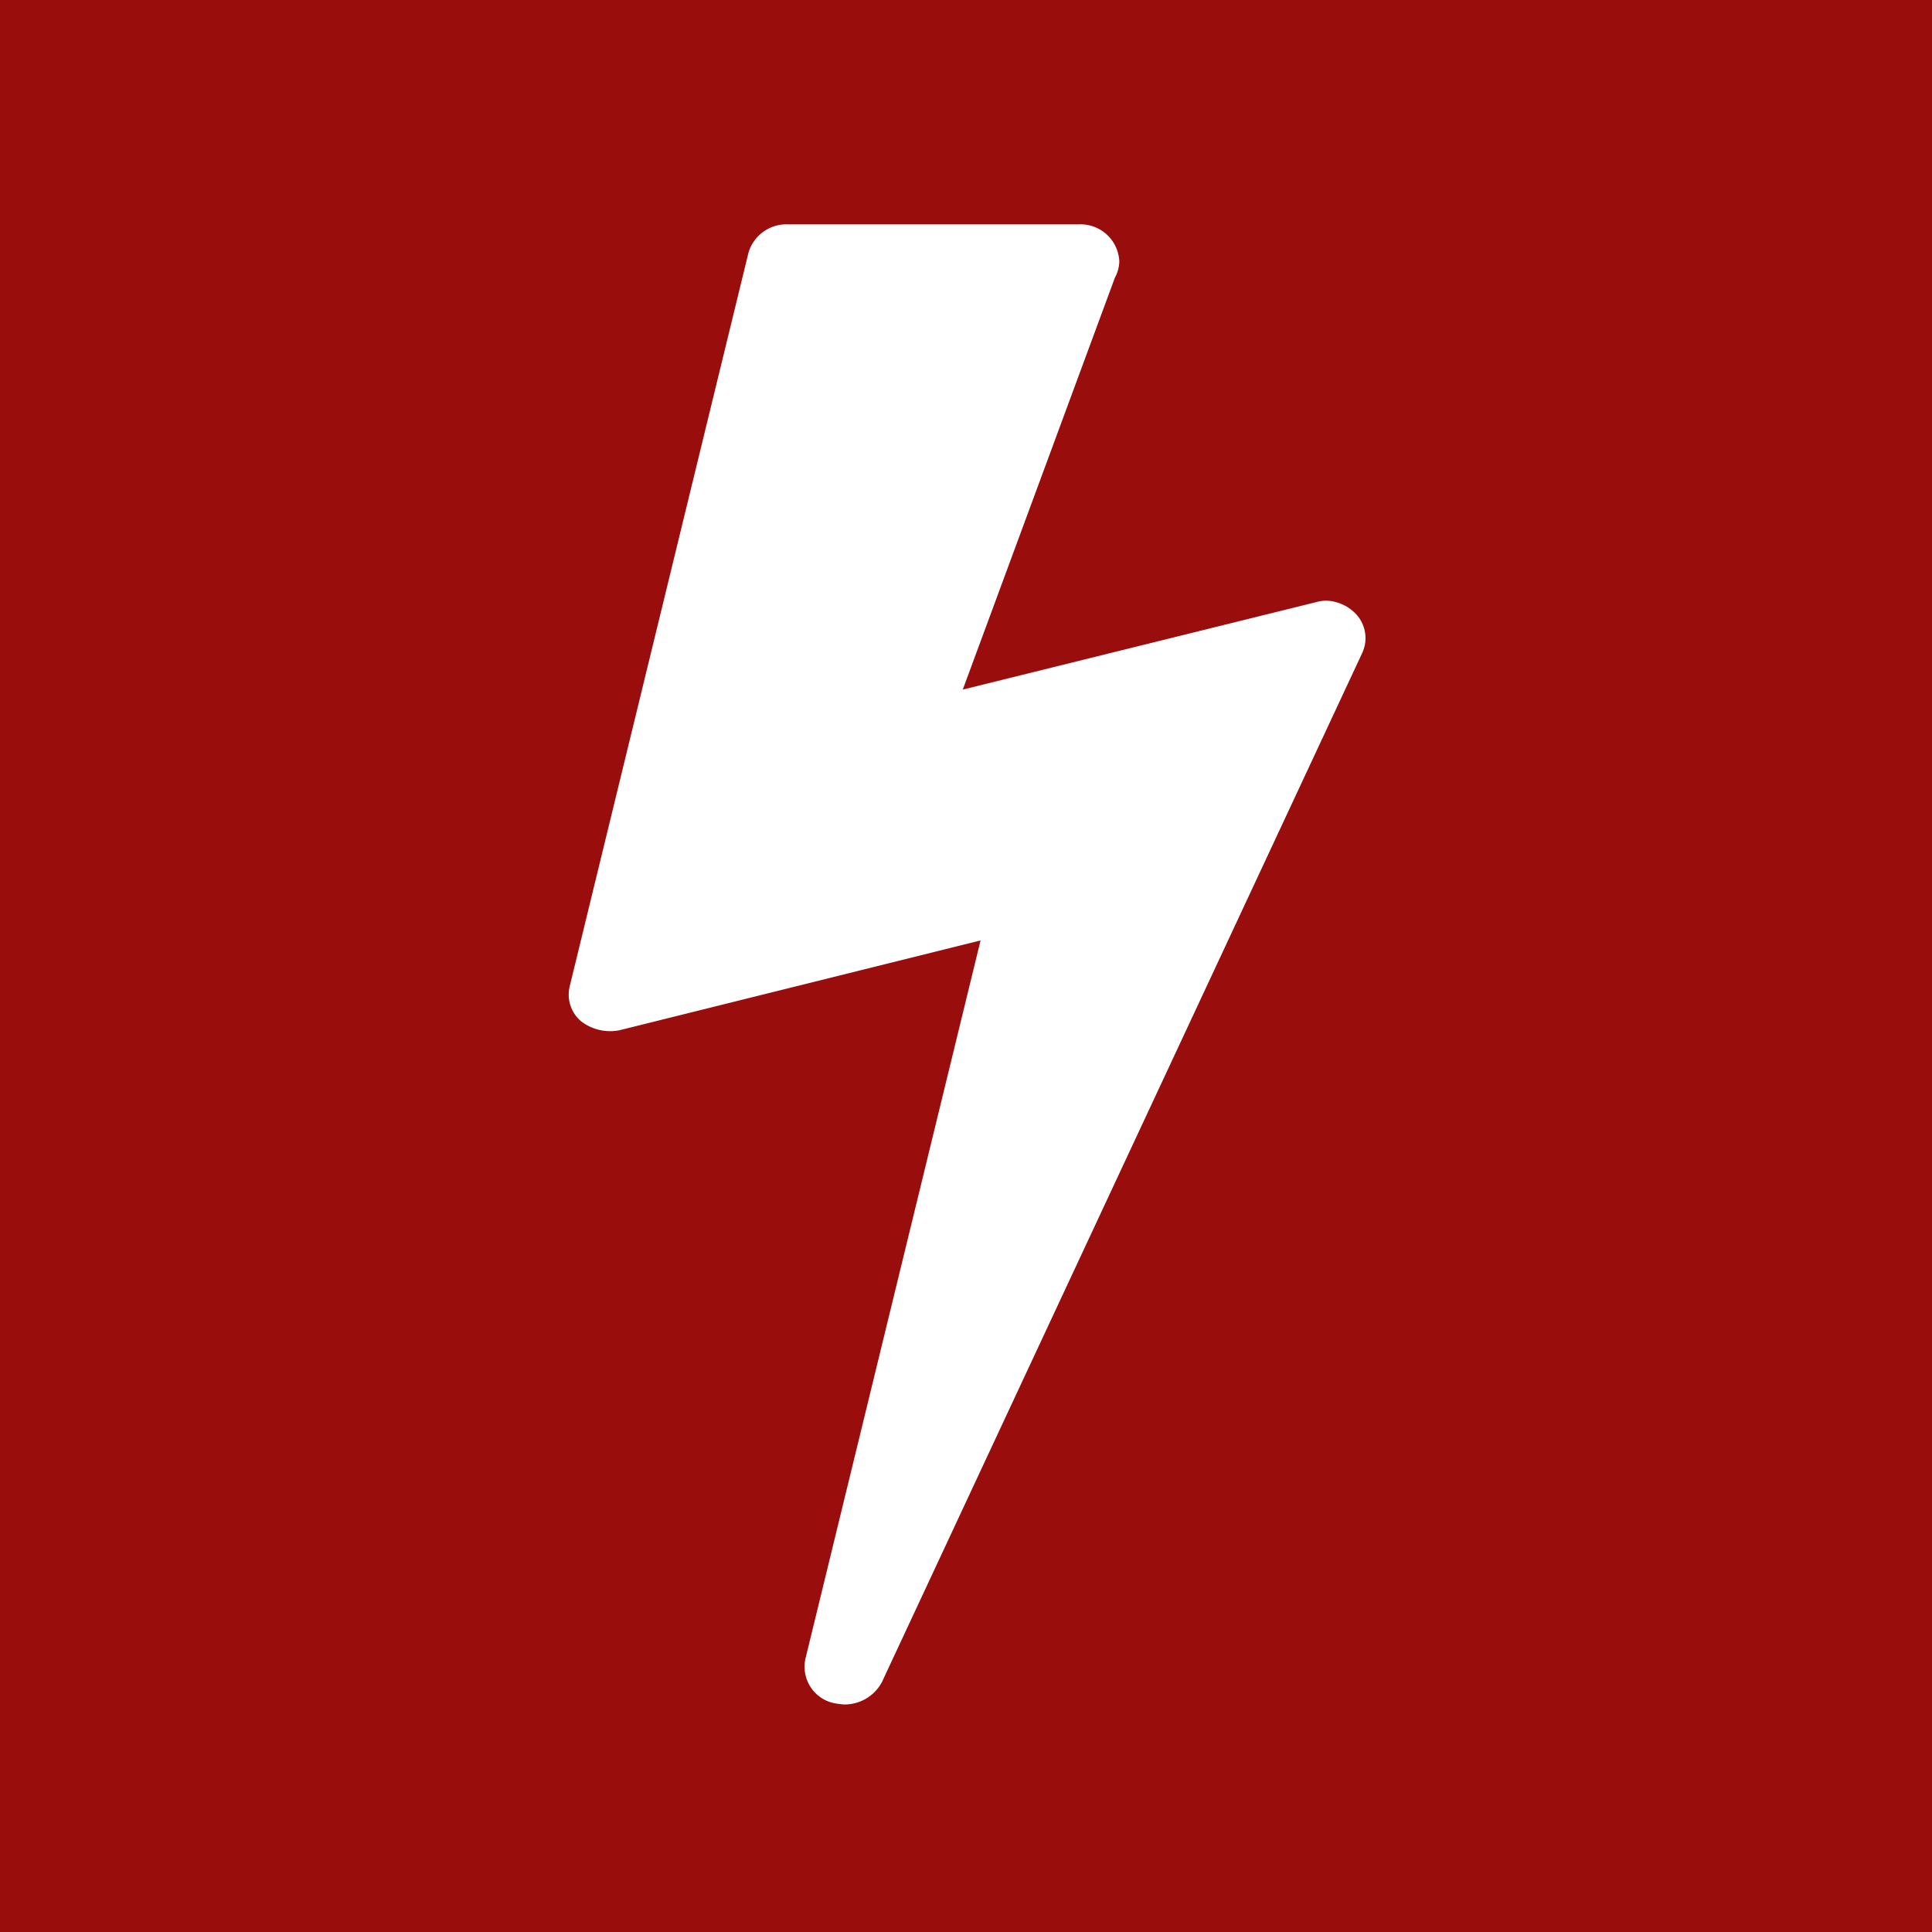 <svg id="Signet" xmlns="http://www.w3.org/2000/svg" width="400" height="400" viewBox="0 0 400 400">
<defs>
    <style>
      .cls-1 {
        fill: #9a0d0d;
      }

      .cls-2 {
        fill: #fff;
        fill-rule: evenodd;
      }
    </style>
  </defs>
  <rect id="Background" class="cls-1" width="400" height="400"/>
  <path id="Bolt" class="cls-2" d="M280.73,127.116a8.947,8.947,0,0,0-6.261-2.762,9.243,9.243,0,0,0-2.21.368L199.332,142.77,230.823,57.5a7.5,7.5,0,0,0,.921-3.315,8.031,8.031,0,0,0-8.287-7.735h-60.4a8.186,8.186,0,0,0-8.1,5.893L117.934,204.279a7.229,7.229,0,0,0,2.394,7.182,9.879,9.879,0,0,0,7.919,1.842l74.768-18.6L166.736,343.5a7.723,7.723,0,0,0,5.525,9.024,14.463,14.463,0,0,0,2.578.369,8.768,8.768,0,0,0,7.735-4.6l99.445-213.072A7.308,7.308,0,0,0,280.73,127.116Z"/>
</svg>
